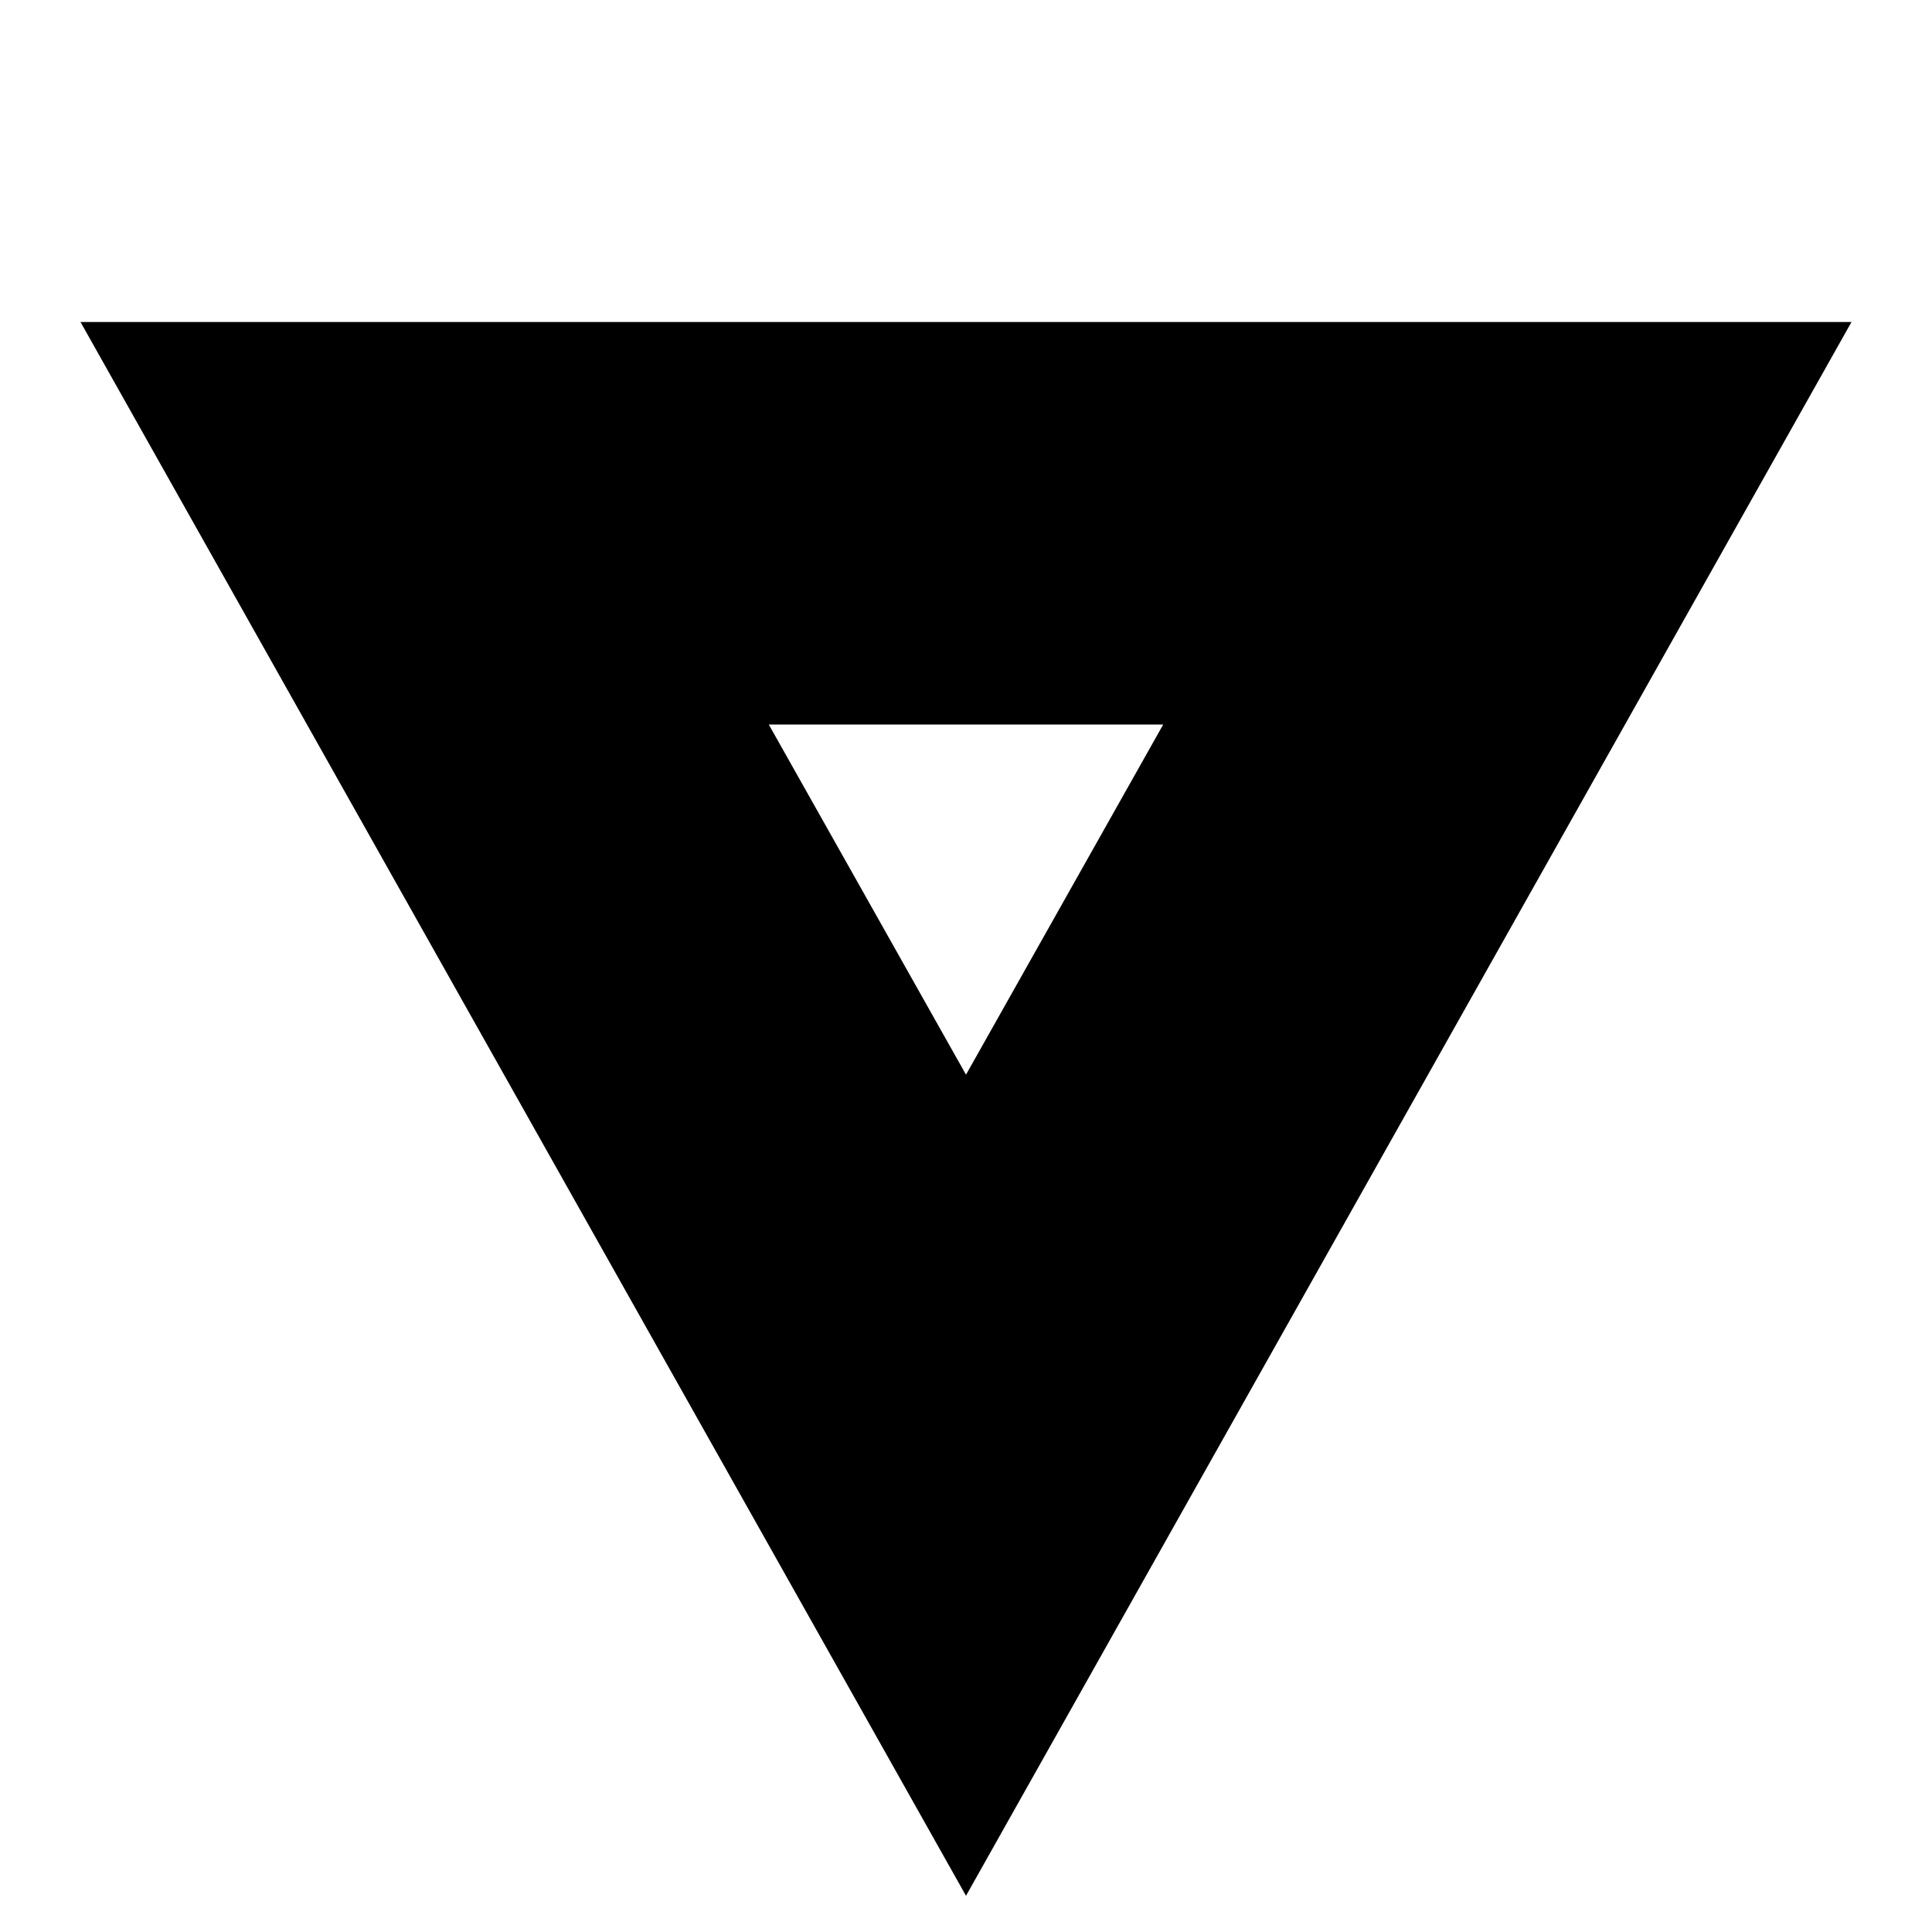 <svg width="24" height="24" viewBox="0 0 24 24" fill="none" xmlns="http://www.w3.org/2000/svg">
  <title>Yield (filled)</title>
  <g transform="matrix(
          1 0
          0 1
          1 4
        )"><path fill-rule="nonzero" clip-rule="nonzero" d="M13.45 5L11 9.35L8.55 5L13.45 5ZM22 0L0 0L11 19.55L22 0Z" fill="currentColor" opacity="1"/></g>
</svg>